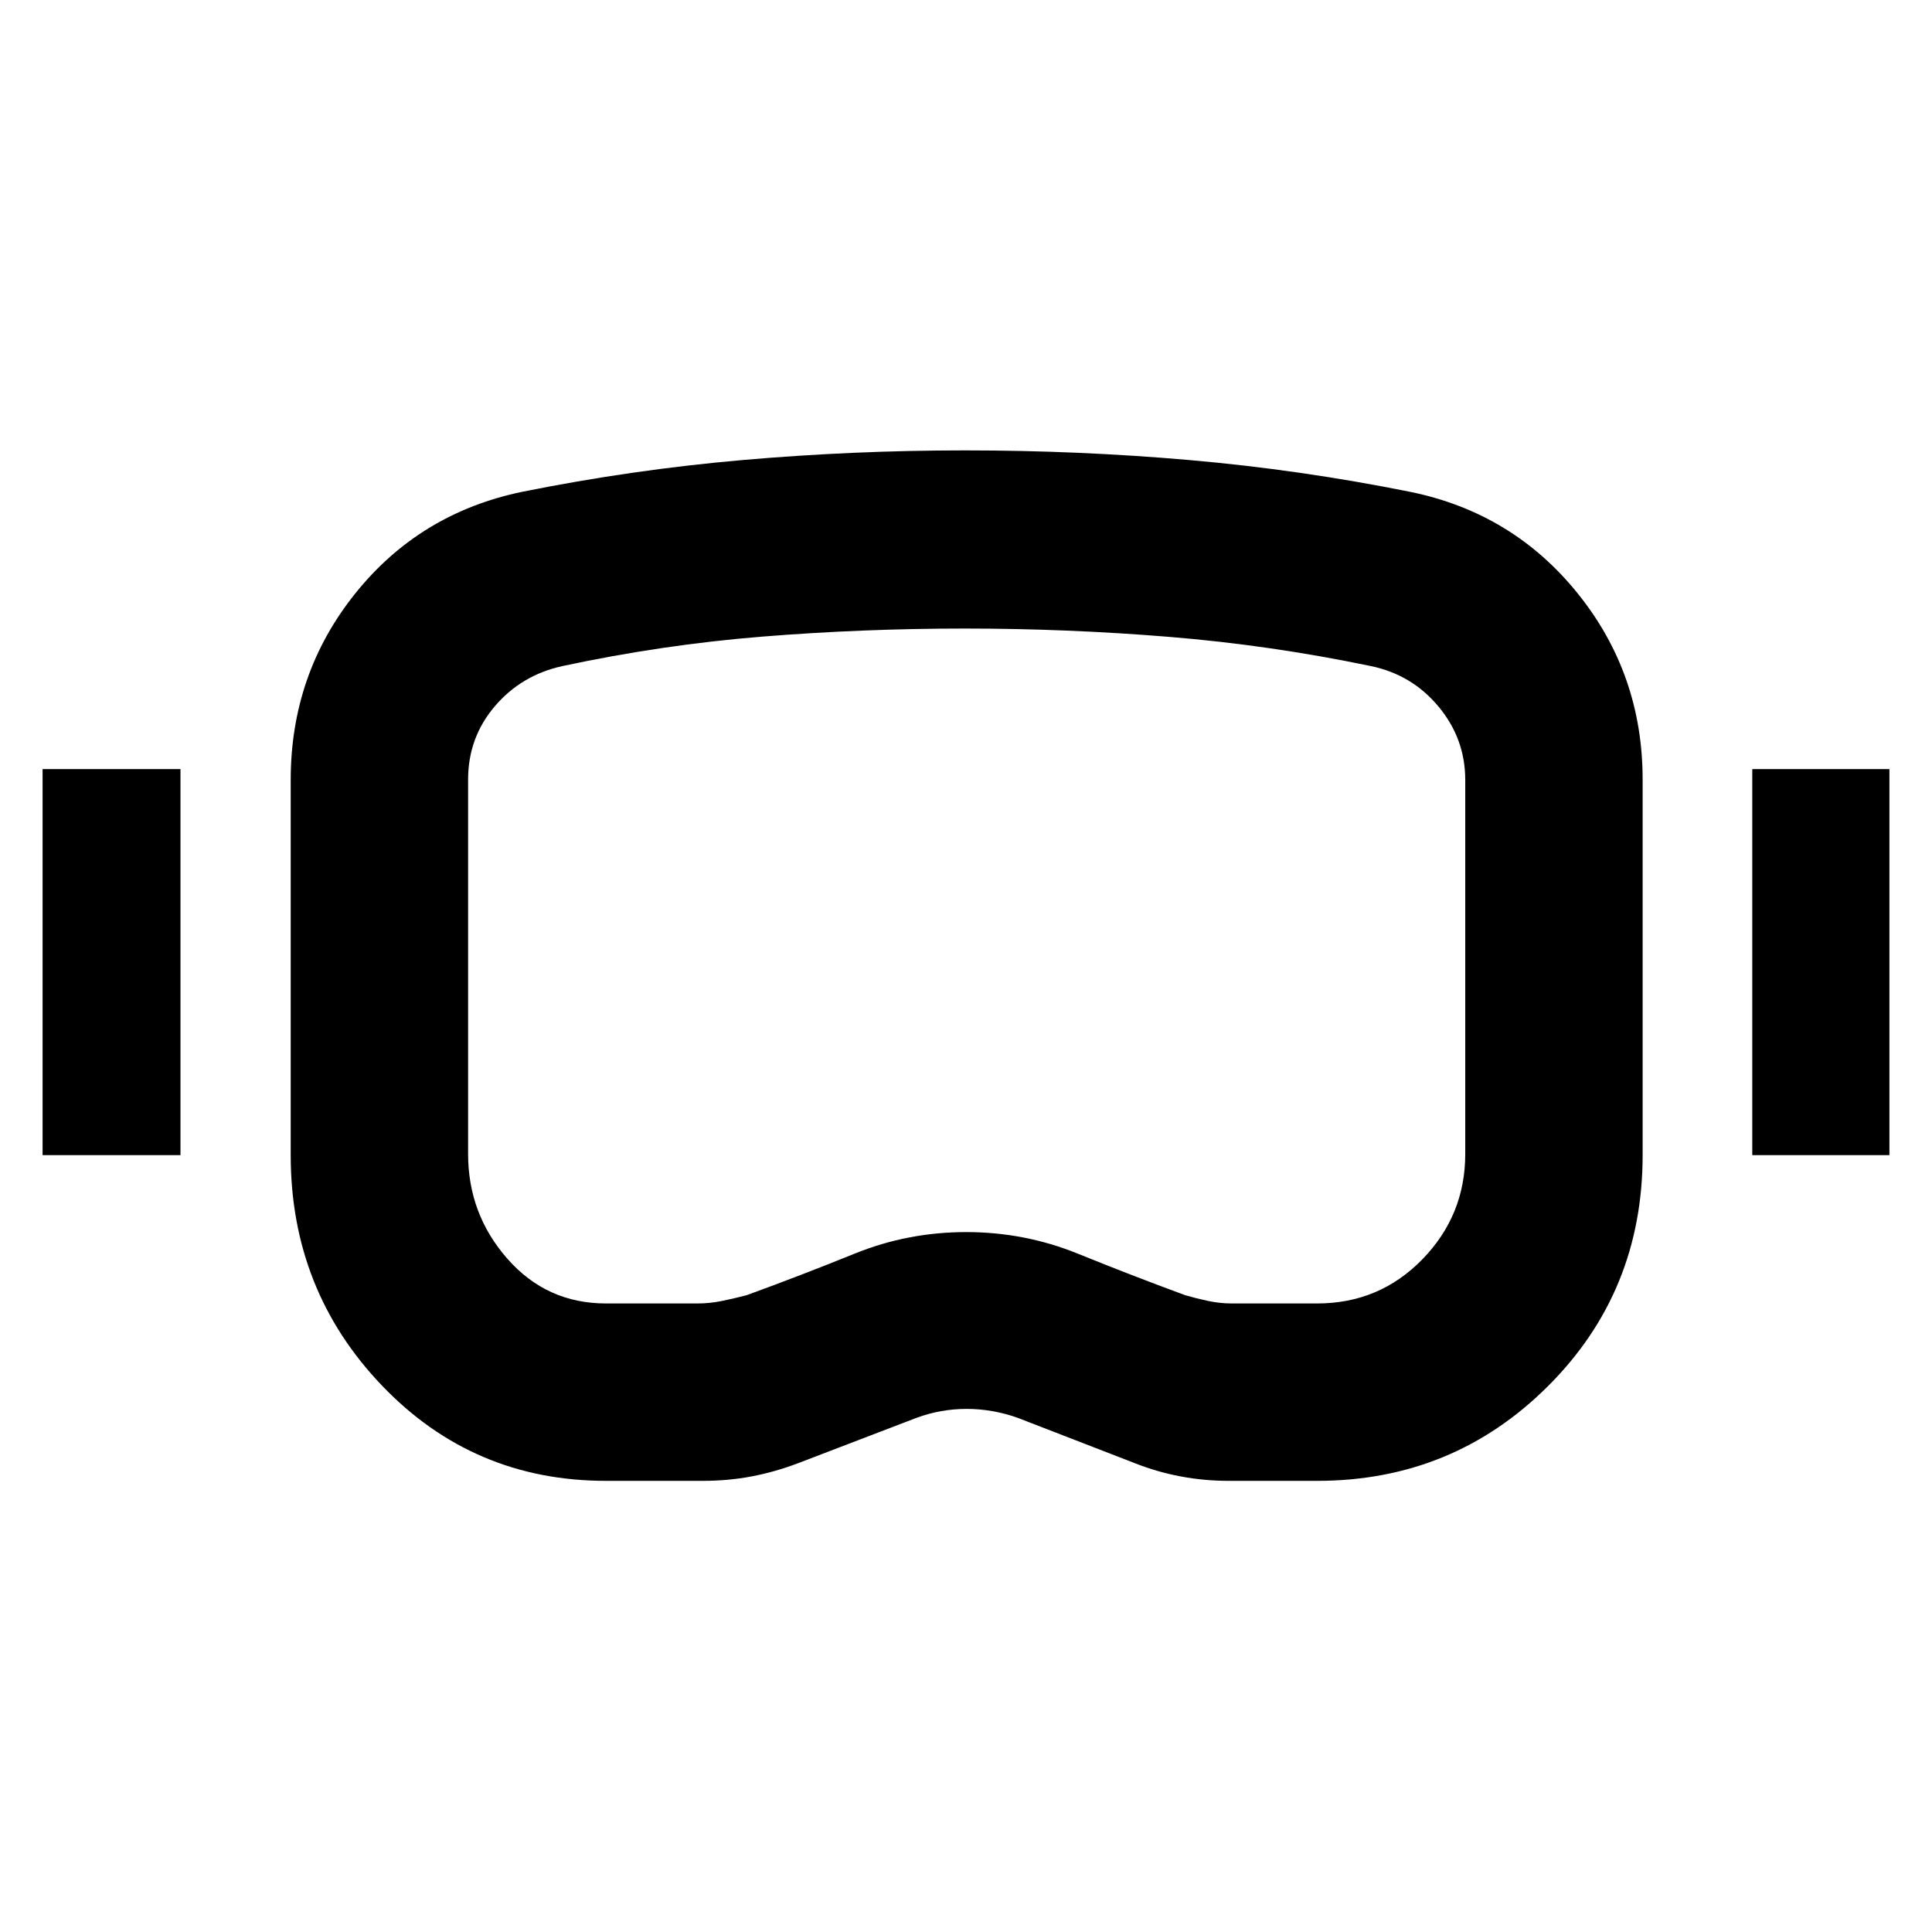 <svg xmlns="http://www.w3.org/2000/svg" height="40" viewBox="0 -960 960 960" width="40"><path d="M301.102-224.173q-65.986 0-111.319-47.364-45.334-47.363-45.334-114.491V-572.45q0-52.627 32.045-92.622 32.046-39.994 83.042-50.566 54.683-11 109.583-15.783 54.9-4.783 110.501-4.783 56.166 0 111.168 4.783 55.002 4.783 109.777 15.783 50.997 10.353 83.325 50.428 32.327 40.075 32.327 92.572v186.61q0 67.971-47.151 114.913-47.152 46.942-114.588 46.942h-43.783q-12.367 0-24.075-2.21-11.707-2.211-22.654-6.544l-58.27-22.565q-12.498-4.435-25.363-4.435-12.864 0-24.906 4.435l-58.905 22.565q-11.435 4.333-23.046 6.544-11.611 2.21-24.335 2.21h-48.039Zm0-88.146h45.565q5.959 0 12.045-1.239 6.085-1.239 12.288-2.862 27.304-9.961 53.694-20.662 26.39-10.701 55.418-10.701t55.479 10.732q26.452 10.732 53.322 20.631 5.536 1.623 11.433 2.862t11.668 1.239h42.464q30.895 0 52.245-21.894 21.349-21.895 21.349-52.381V-572.45q0-20.448-13.218-36.383-13.217-15.935-33.594-20.182-50-10.434-100.558-14.55-50.557-4.116-101.267-4.116-50.71 0-100.514 4-49.805 4-99.515 14.666-20.376 4.479-33.594 20.022-13.217 15.543-13.217 36.355v186.044q0 29.841 19.521 52.058 19.522 22.217 48.986 22.217ZM21.159-386.028v-191.828H89.68v191.828H21.159Zm849.537 0v-191.828h68.145v191.828h-68.145ZM480.667-480Z"/></svg>